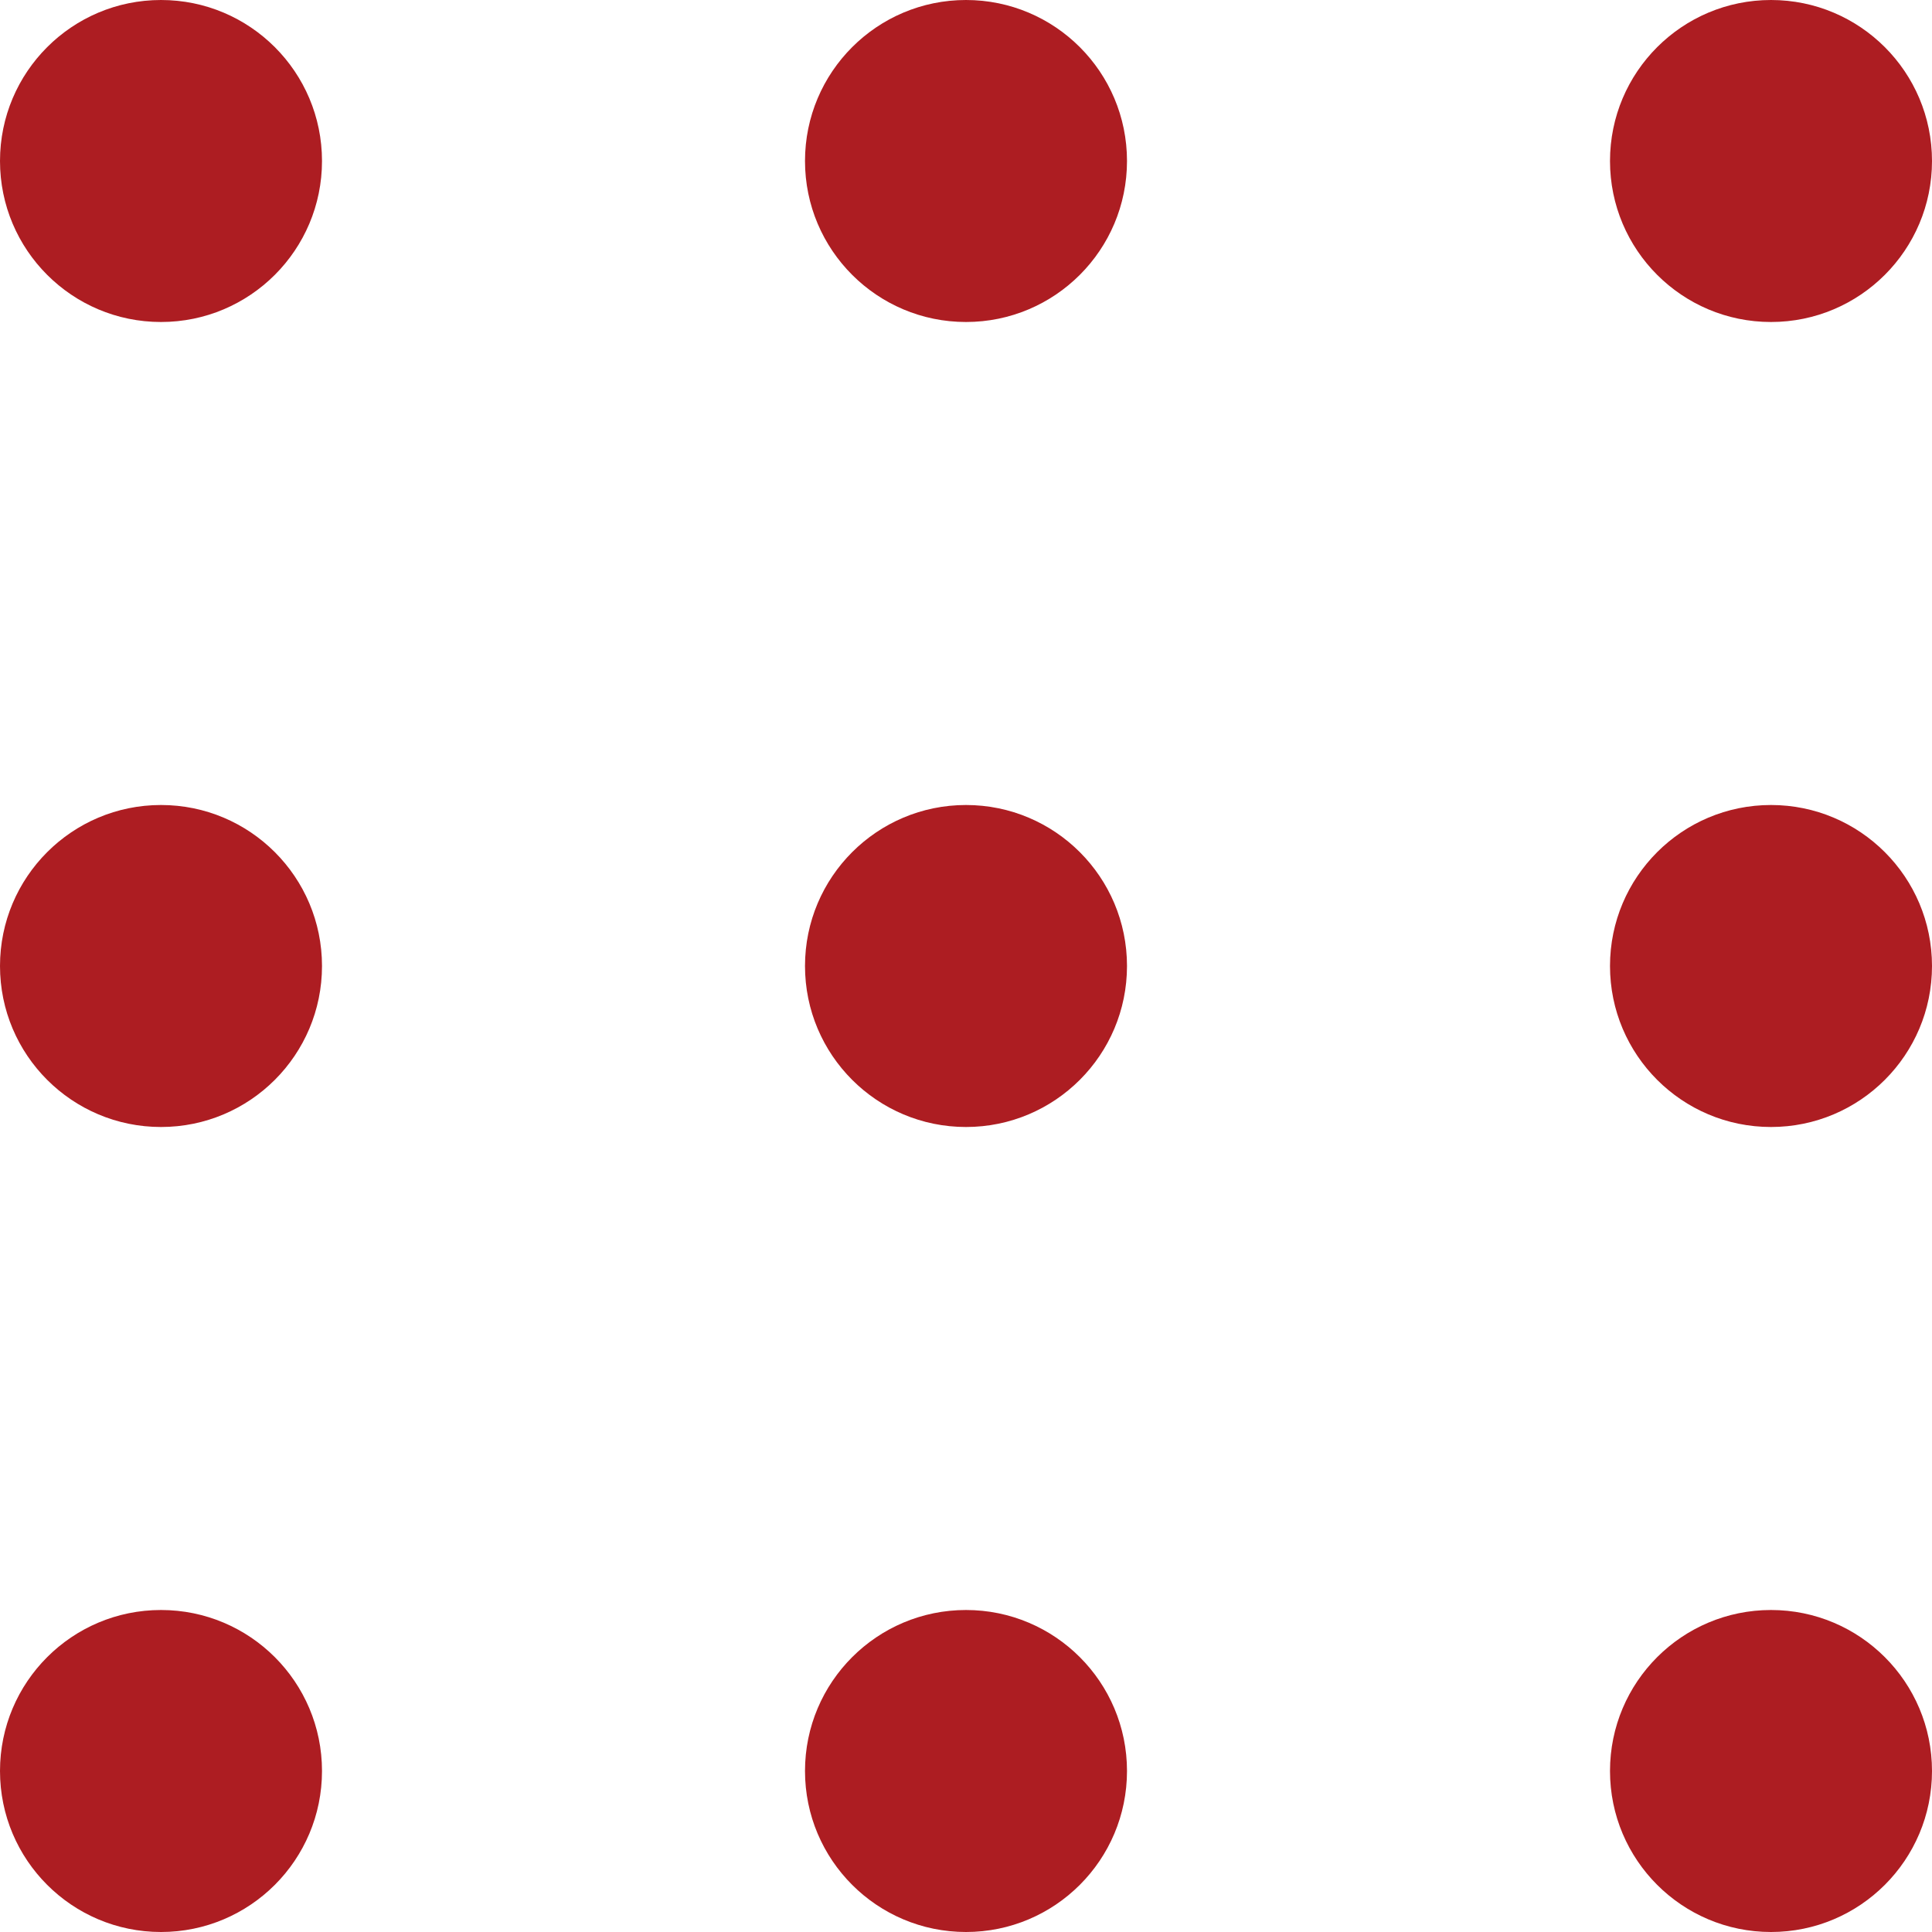<svg width="24" height="24" viewBox="0 0 24 24" fill="none" xmlns="http://www.w3.org/2000/svg">
<circle cx="2" cy="2" r="2" fill="#AD1D22"/>
<circle cx="12" cy="2" r="2" fill="#AD1D22"/>
<circle cx="22" cy="2" r="2" fill="#AD1D22"/>
<circle cx="2" cy="12" r="2" fill="#AD1D22"/>
<circle cx="12" cy="12" r="2" fill="#AD1D22"/>
<circle cx="22" cy="12" r="2" fill="#AD1D22"/>
<circle cx="2" cy="22" r="2" fill="#AD1D22"/>
<circle cx="12" cy="22" r="2" fill="#AD1D22"/>
<circle cx="22" cy="22" r="2" fill="#AD1D22"/>
</svg>
